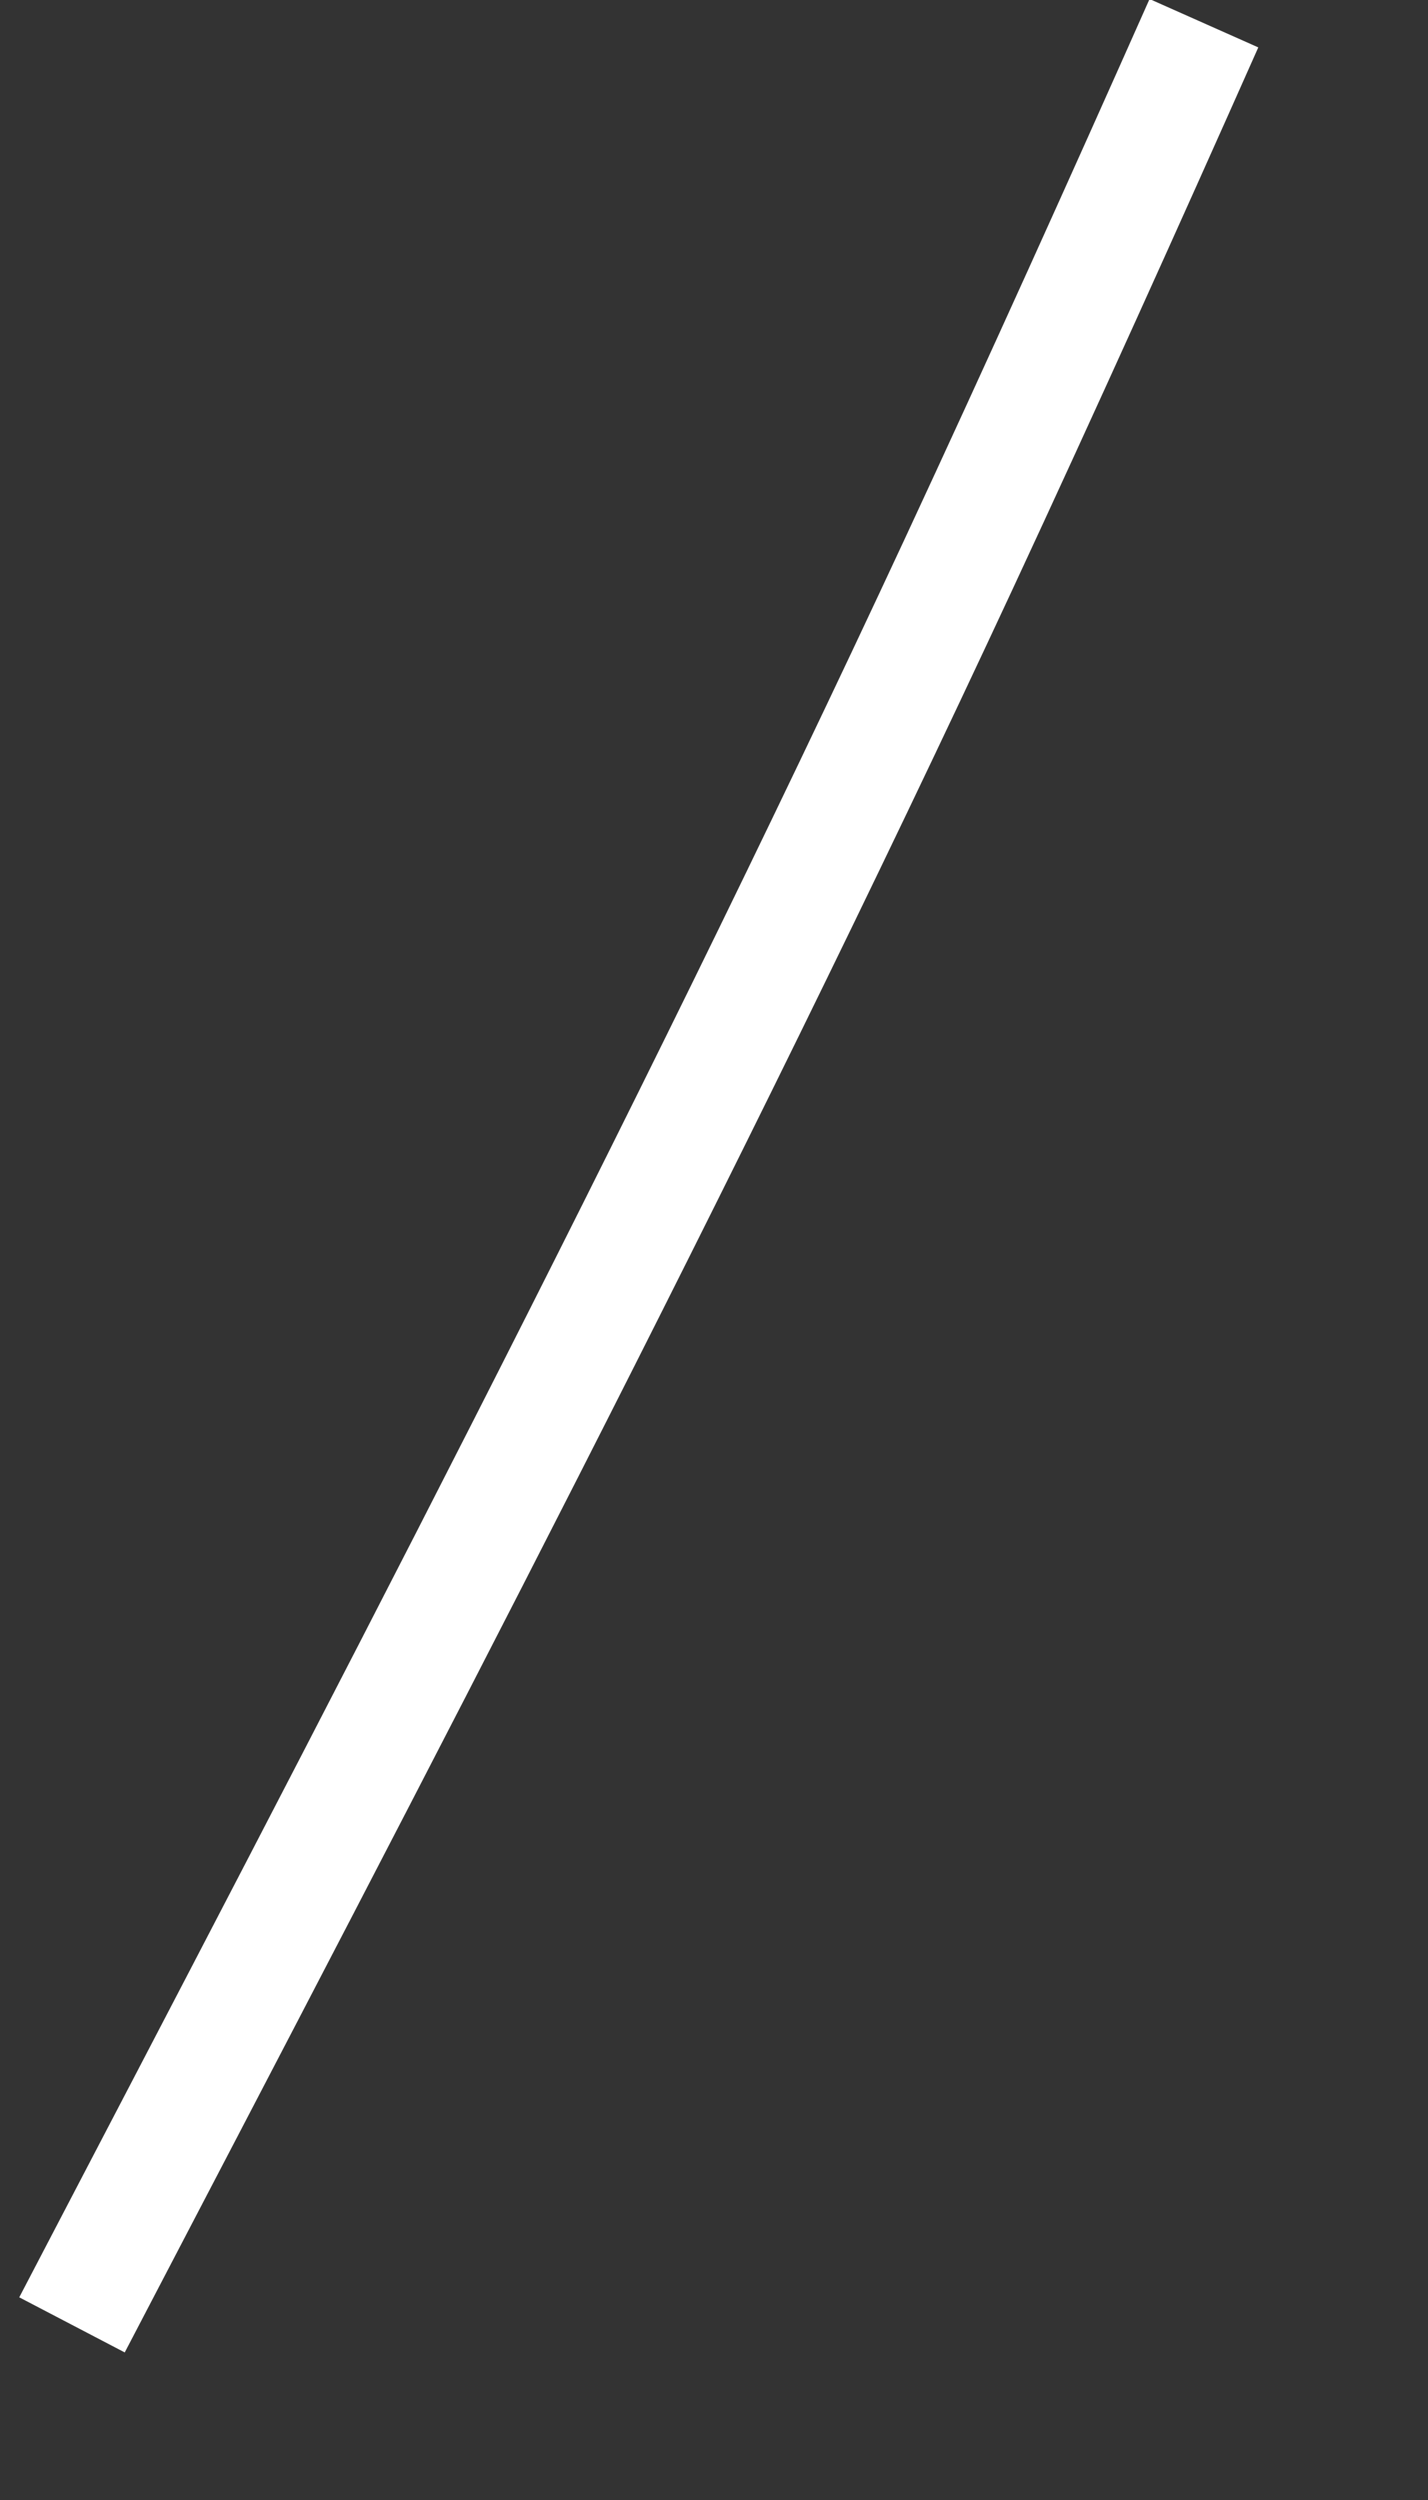 ﻿<?xml version="1.0" encoding="utf-8"?>
<svg version="1.1" xmlns:xlink="http://www.w3.org/1999/xlink" width="12px" height="21px" xmlns="http://www.w3.org/2000/svg">
  <rect width="100%" height="100%" fill="#333333" stroke="none"/>
  <g transform="matrix(1 0 0 1 -723 -17984 )">
    <path d="M 0.605 19.529  C 3.161 14.635  5.727 9.742  8.057 4.736  C 8.758 3.229  9.441 1.715  10.117 0.195  " stroke-width="1" stroke="#ffffff" fill="none" transform="matrix(1 0 0 1 723 17984 )" />
  </g>
</svg>